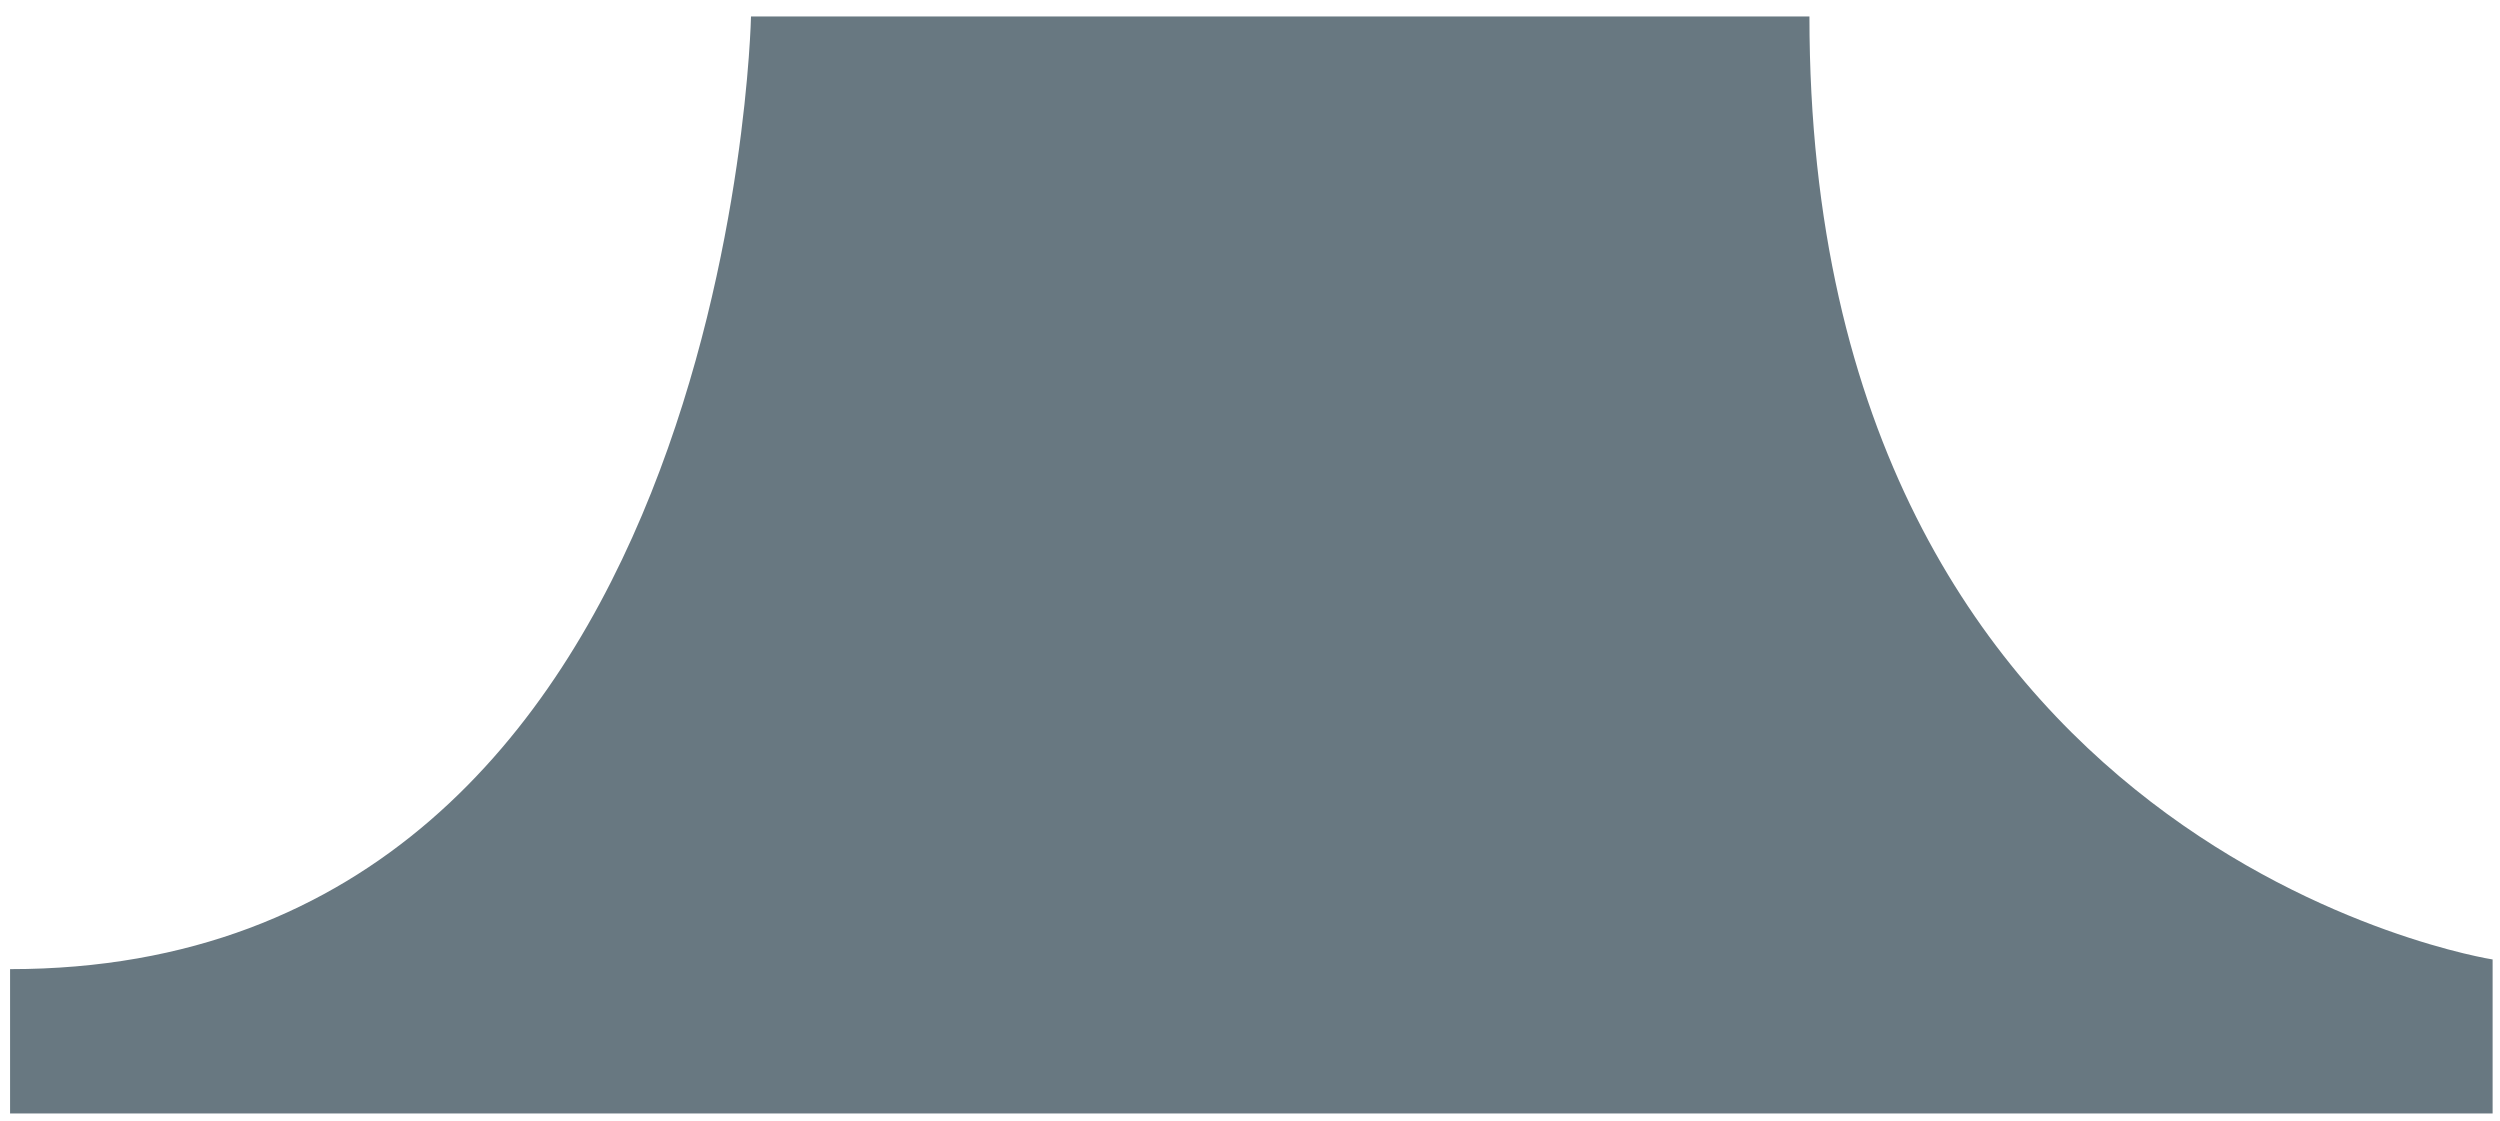 <svg width="107" height="48" viewBox="0 0 107 48" fill="none" xmlns="http://www.w3.org/2000/svg">
<path d="M32.143 0.705C32.143 0.705 31.319 41.479 0.431 41.479V47.655H106.684V41.065C106.684 41.065 77.444 36.534 77.444 0.705H32.143Z" fill="#687881"/>
</svg>

